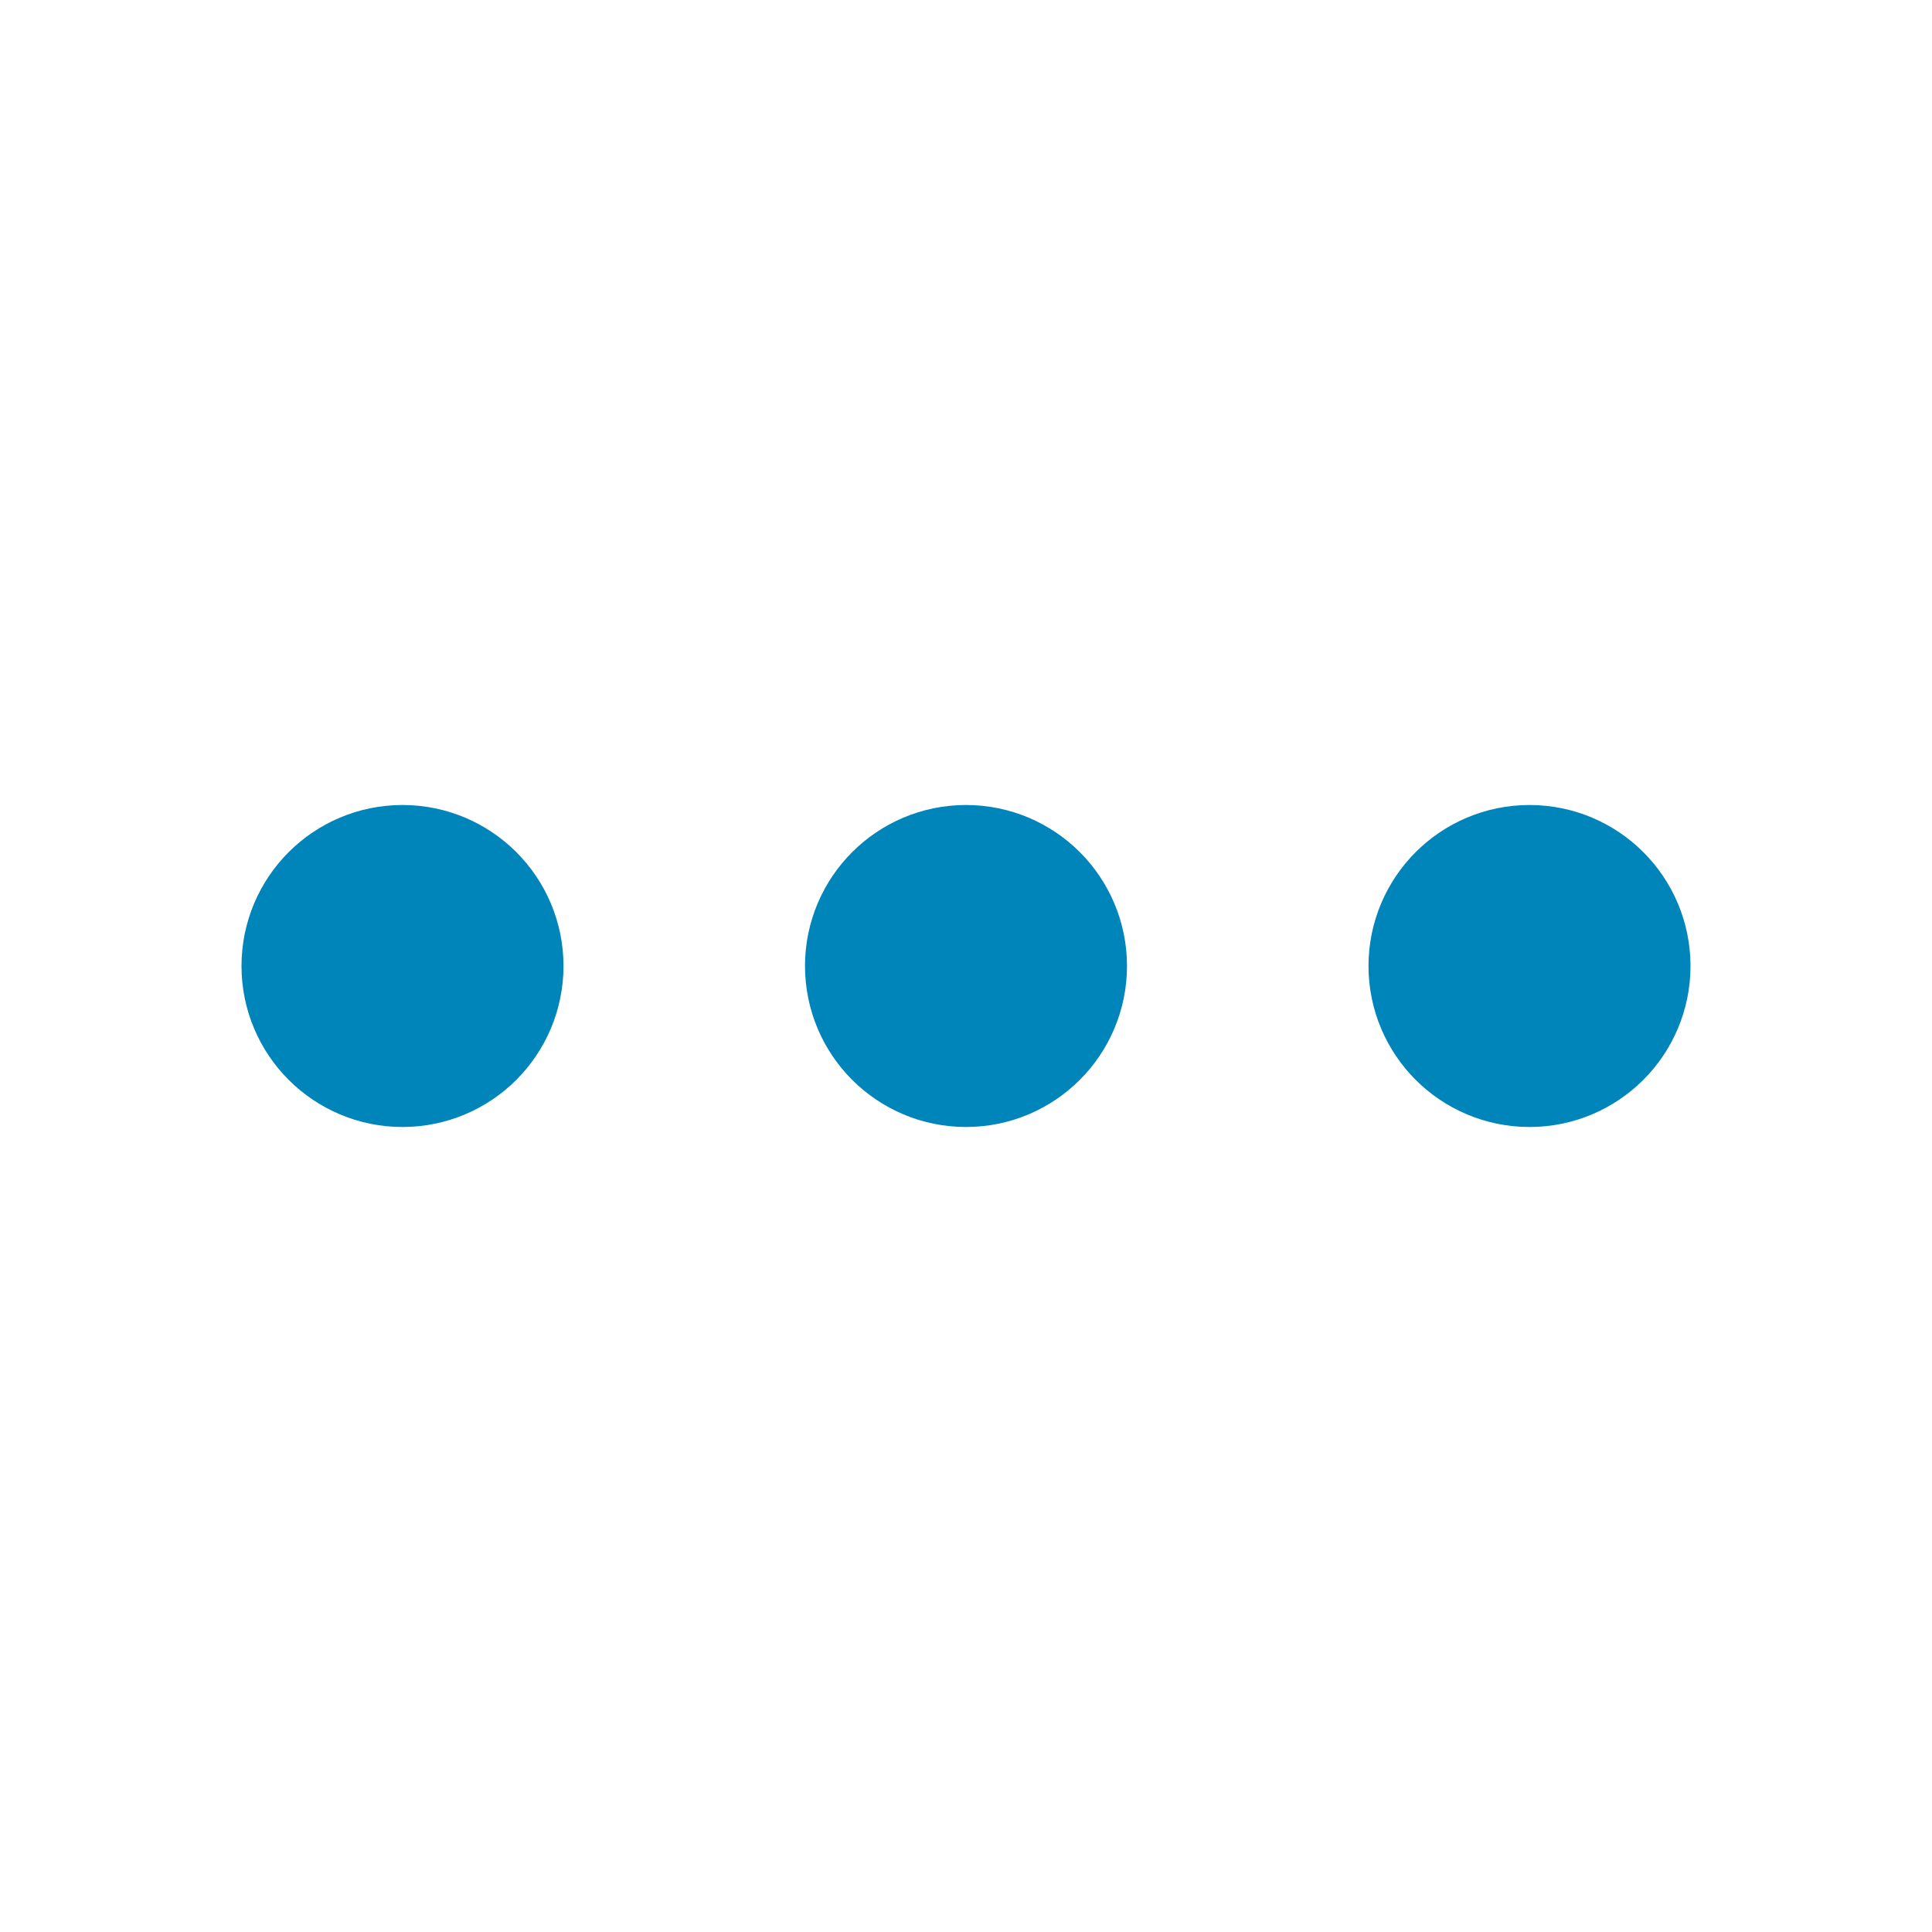 <svg xmlns="http://www.w3.org/2000/svg" width="20" height="20" viewBox="0 0 24 24" fill="none" stroke="#0085ba" stroke-width="2" stroke-linecap="round" stroke-linejoin="round" class="feather feather-more-horizontal"><circle cx="12" cy="12" r="1"></circle><circle cx="19" cy="12" r="1"></circle><circle cx="5" cy="12" r="1"></circle></svg>